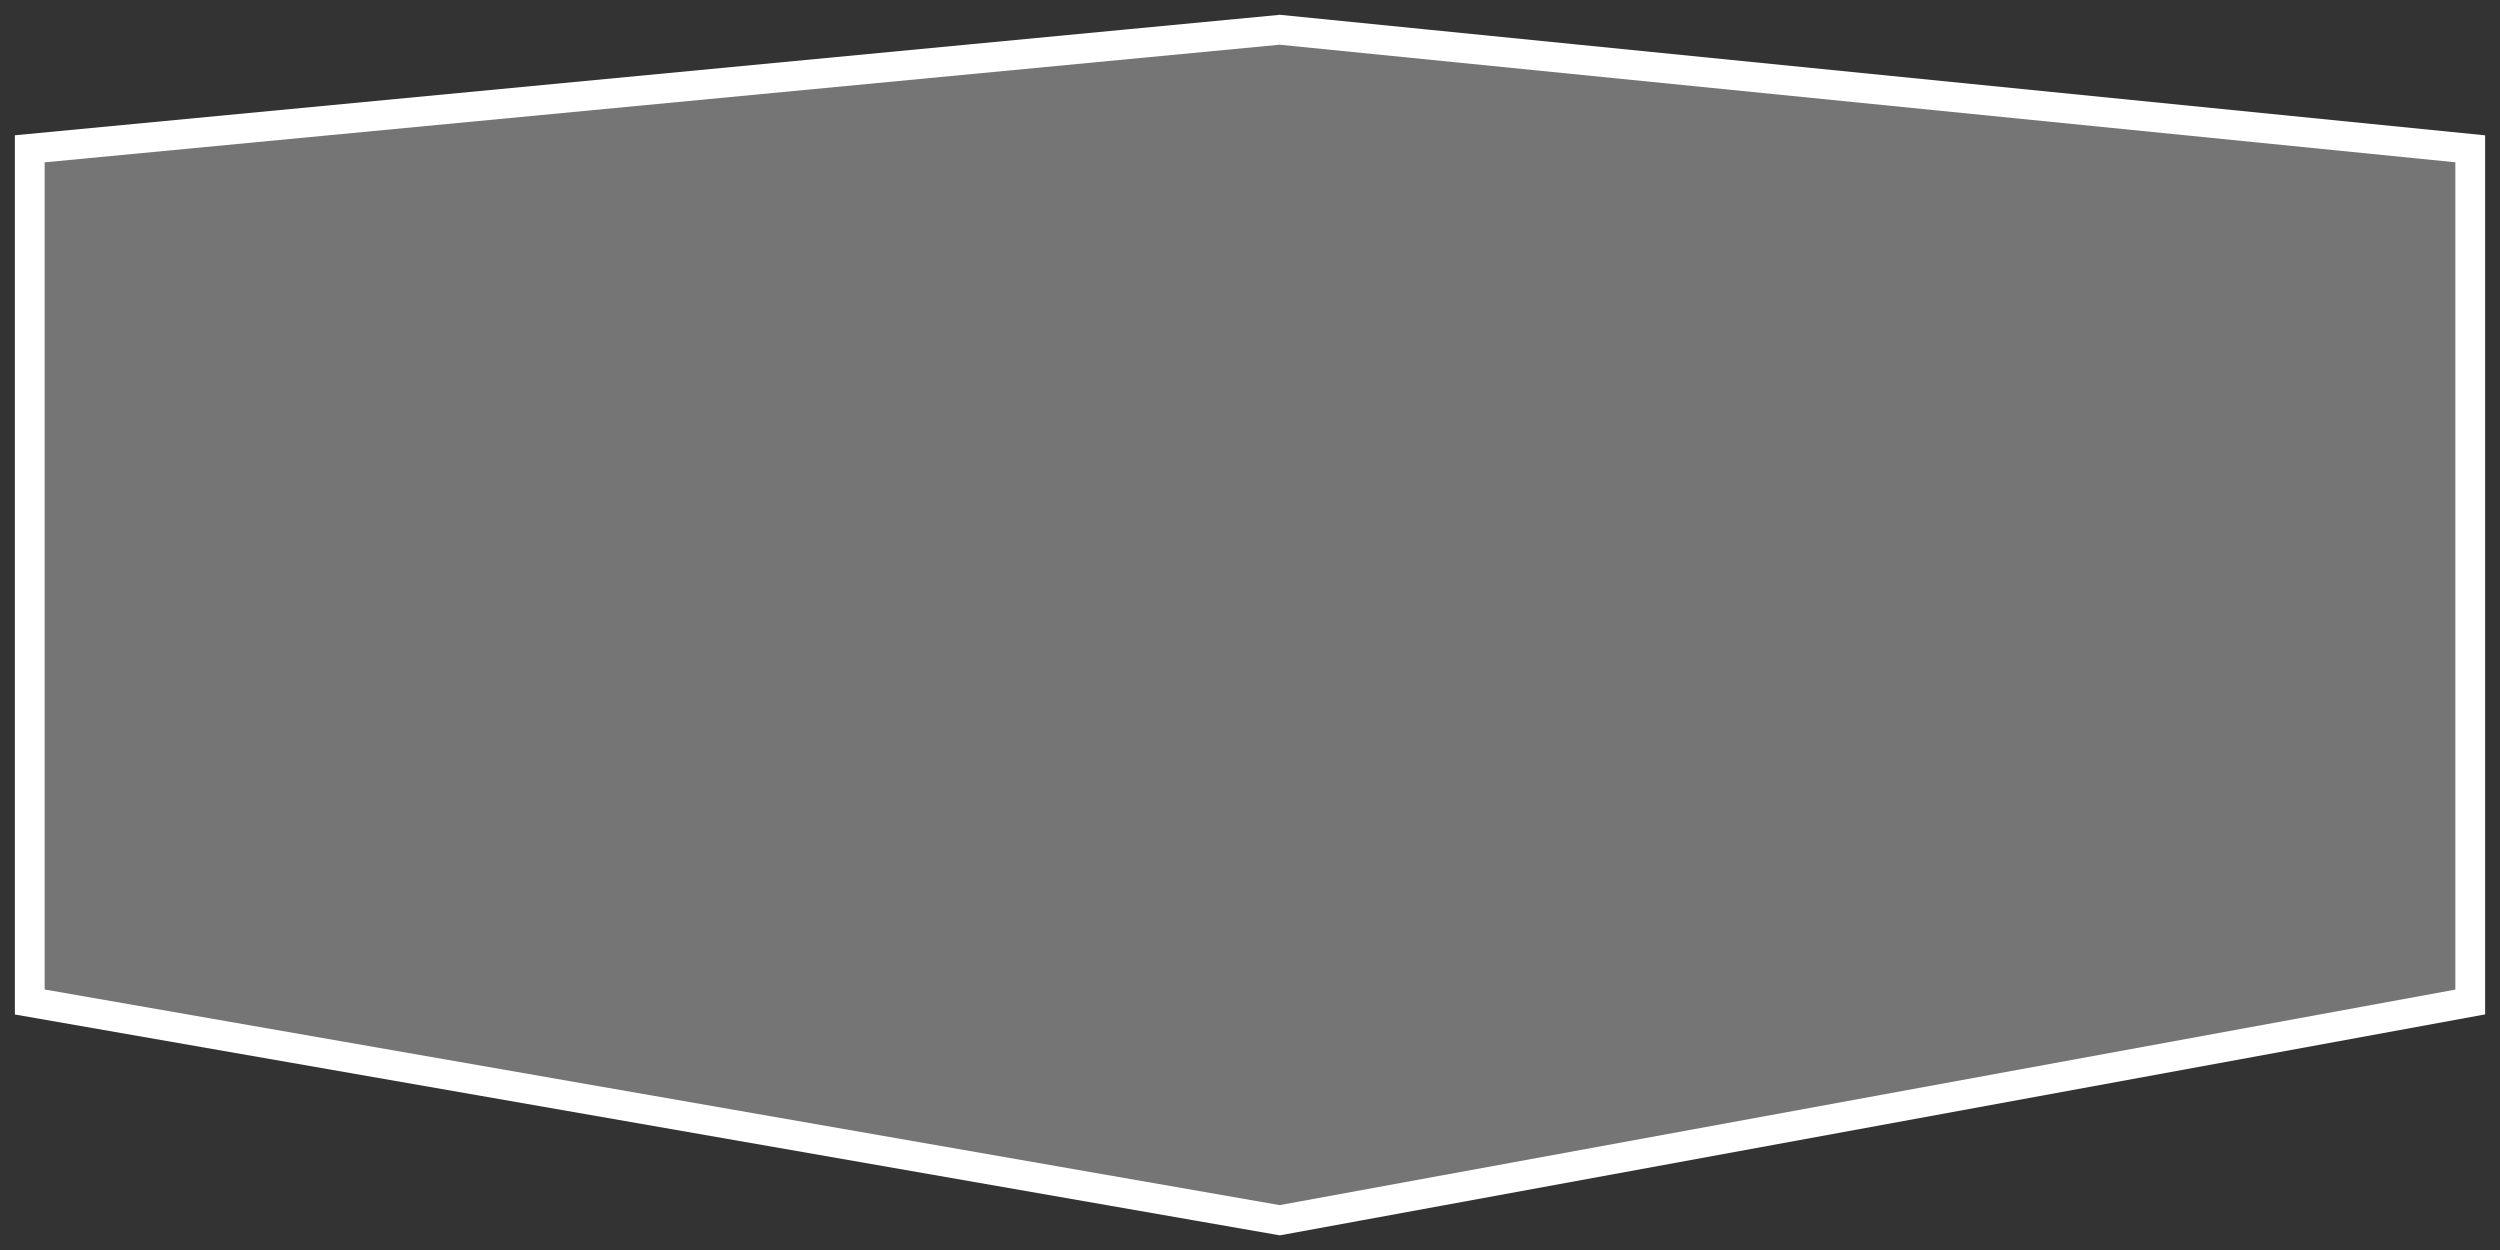 <svg width="84" height="42" viewBox="0 0 84 42" fill="none" xmlns="http://www.w3.org/2000/svg">
<rect x="0" y="0" width="84" height="42" fill="#333333" stroke="none"/>
<path d="M1 33.667V5L43 1L83 5V33.667L43 41L1 33.667Z" fill="#757575" stroke="white"/>
</svg>
